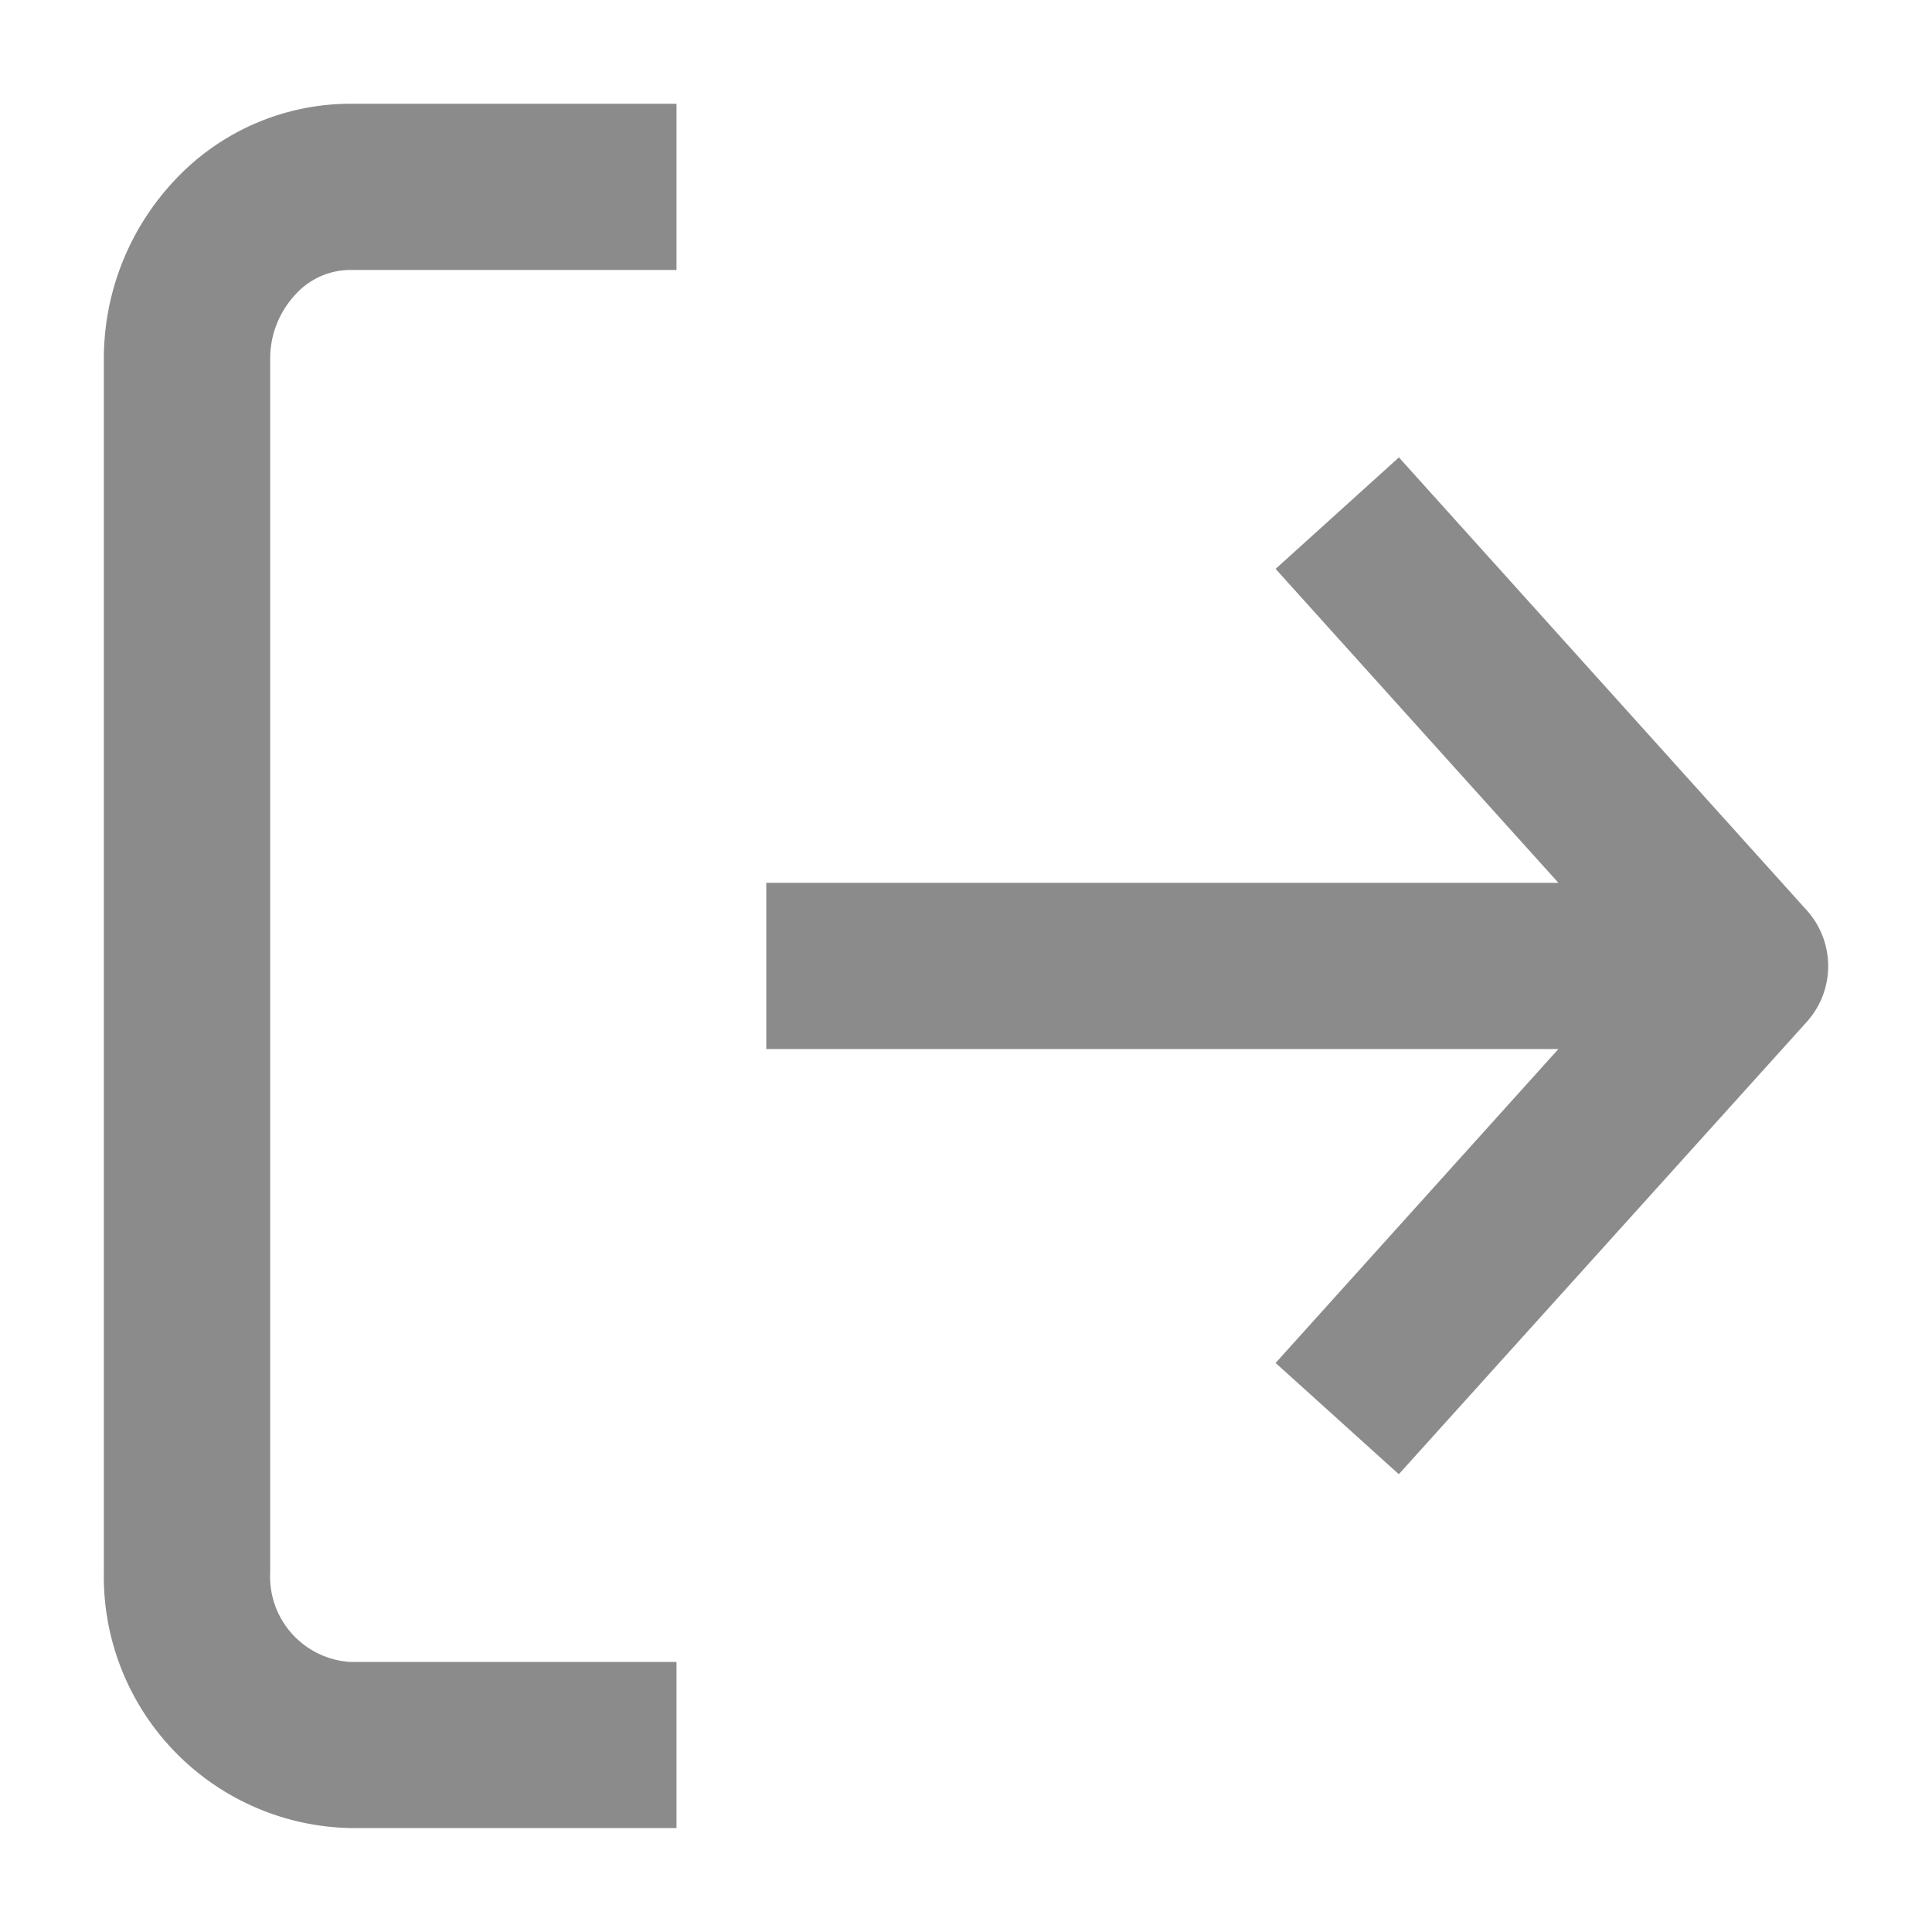 <svg id="Icon_Log-out" data-name="Icon Log-out" xmlns="http://www.w3.org/2000/svg" width="40" height="40" viewBox="0 0 40 40">
  <g id="Group_2461" data-name="Group 2461">
    <rect id="Rectangle_2368" data-name="Rectangle 2368" width="40" height="40" fill="none"/>
    <g id="Icon_feather-log-out" data-name="Icon feather-log-out" transform="translate(2.15 2.148)">
      <path id="Union_5" data-name="Union 5" d="M5.1,35.7A5.209,5.209,0,0,1,0,30.4V5.305A5.391,5.391,0,0,1,1.459,1.592,4.984,4.984,0,0,1,5.1,0h6.756V3.441H5.1a1.54,1.54,0,0,0-1.133.508,1.943,1.943,0,0,0-.523,1.355V30.4A1.771,1.771,0,0,0,5.1,32.261h6.756V35.7Zm19.16-9.629,5.855-6.5h-16.4V16.13h16.4l-5.855-6.5,2.553-2.308L35.258,16.7a1.726,1.726,0,0,1,0,2.308l-8.447,9.366Z" fill="#8b8b8b"/>
    </g>
  </g>
</svg>
